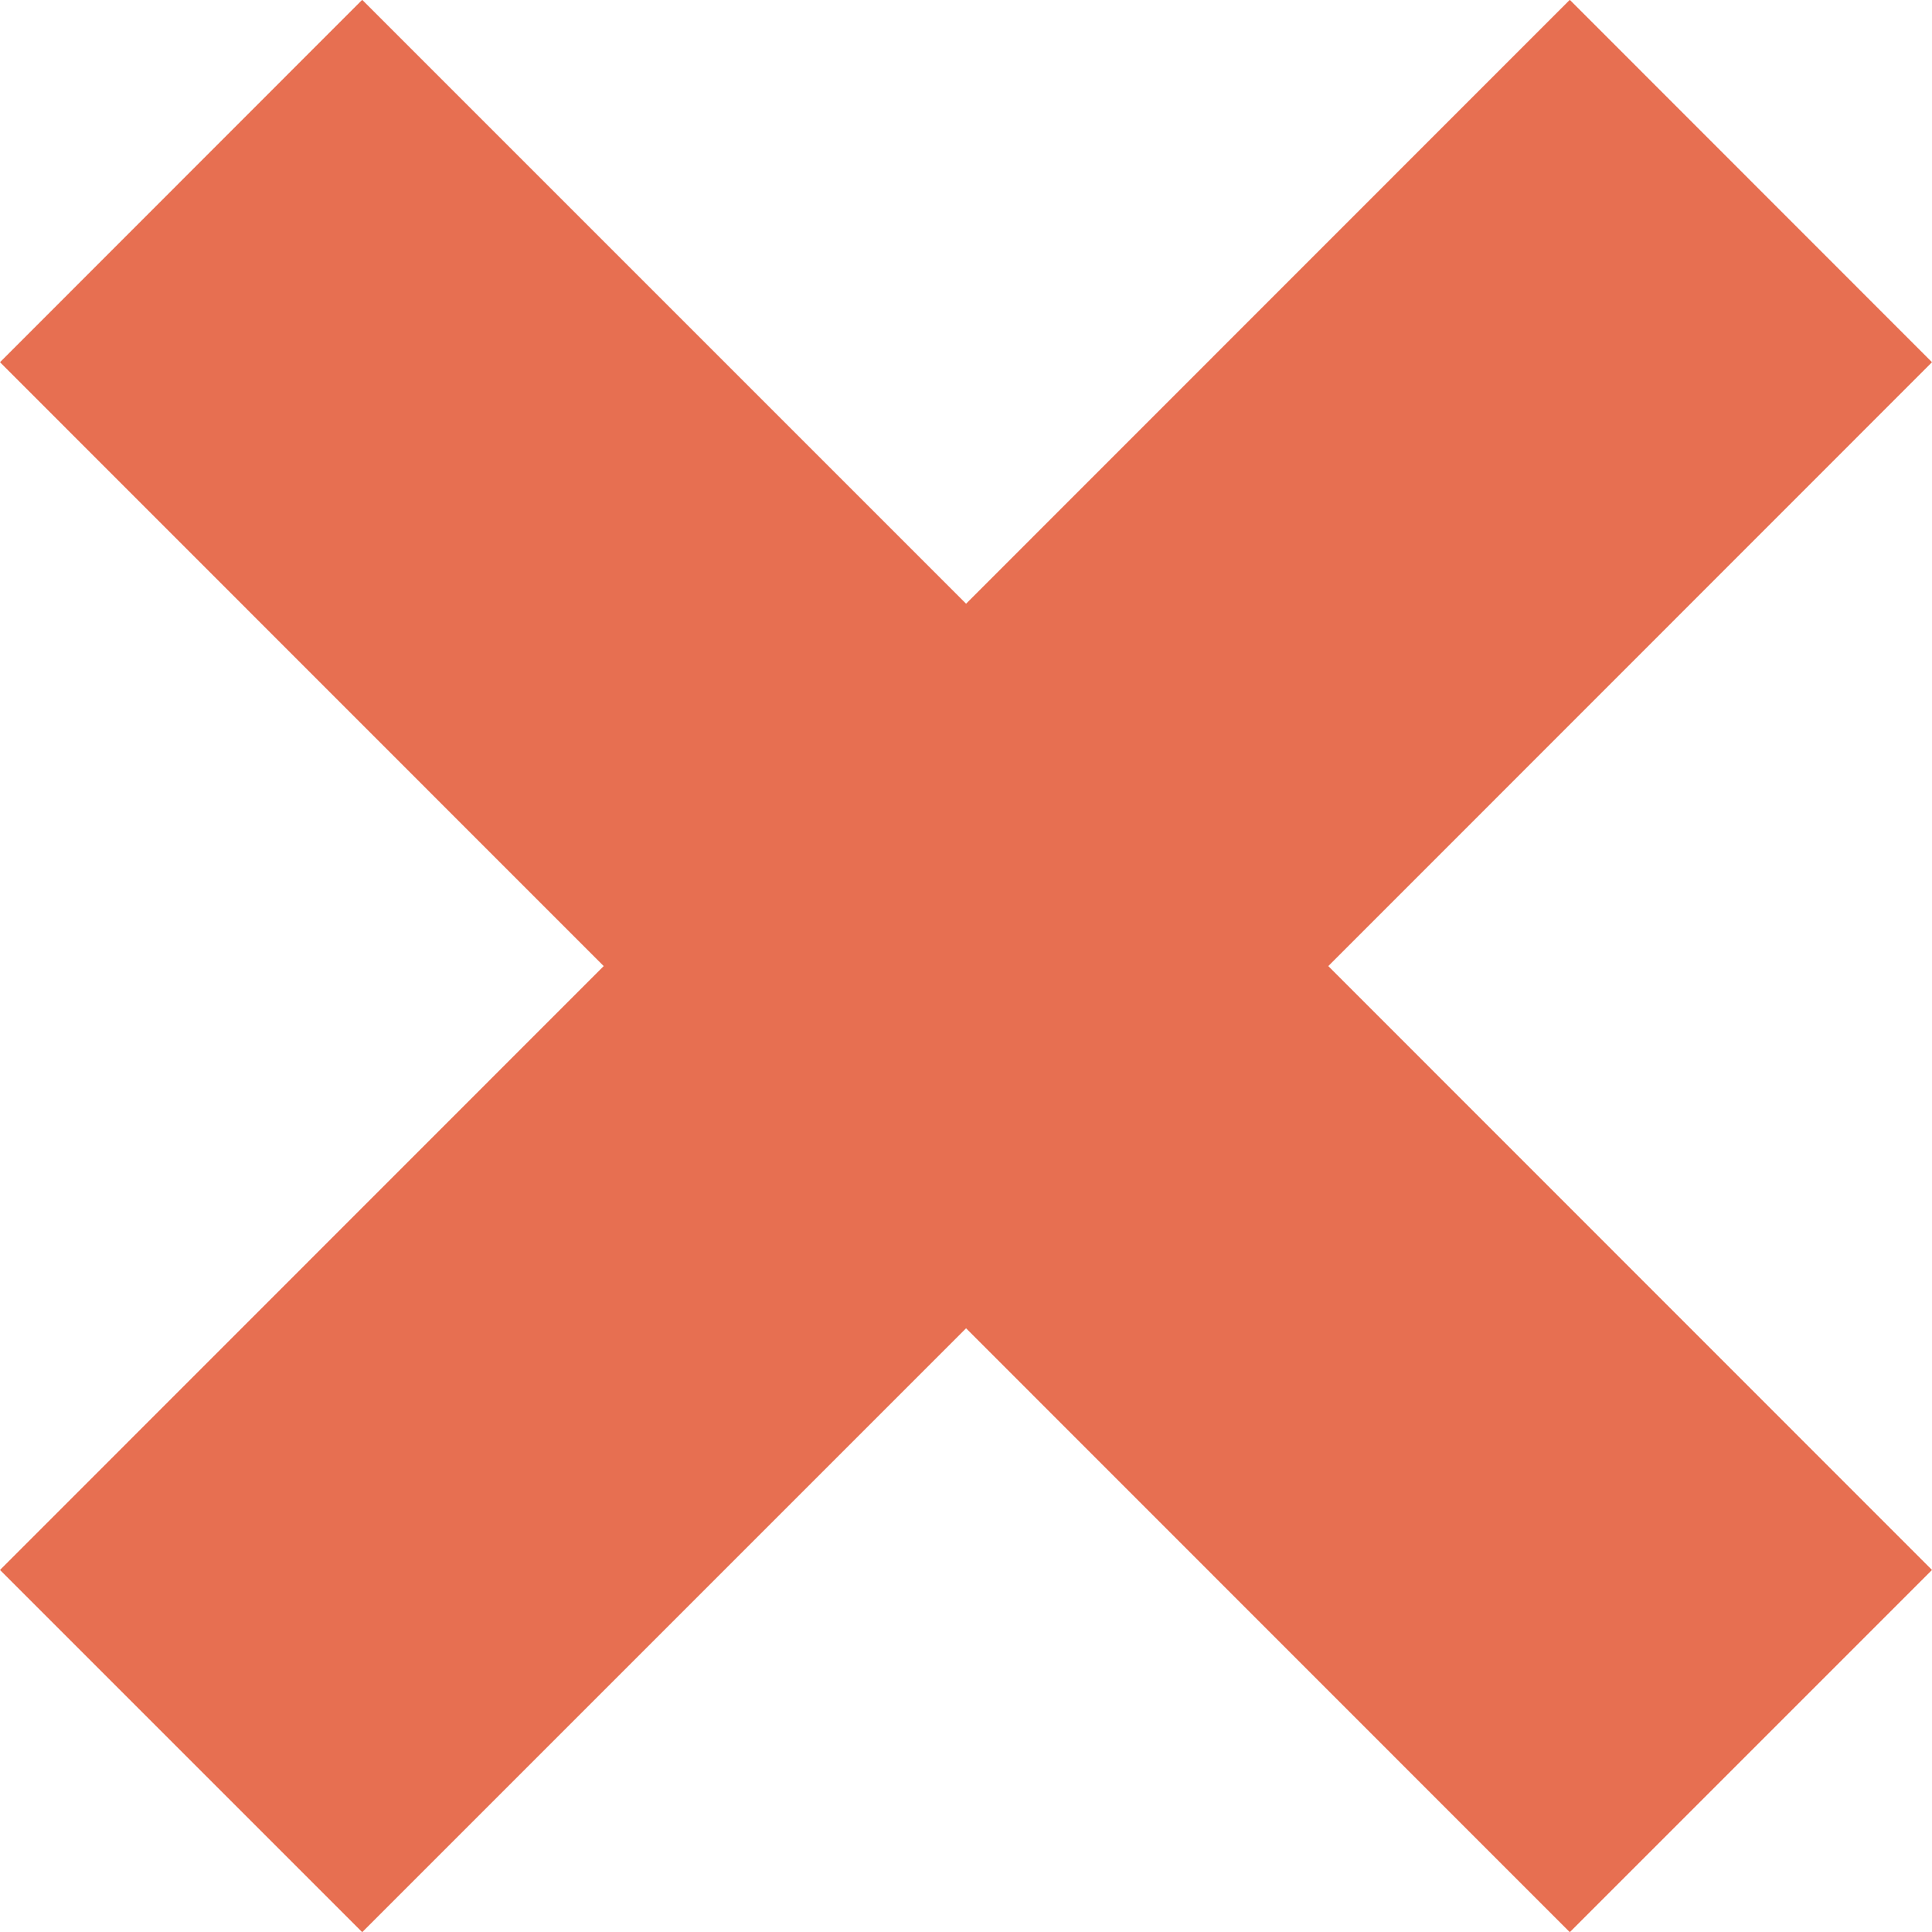 <svg xmlns="http://www.w3.org/2000/svg" width="11.313" height="11.314" viewBox="0 0 11.313 11.314">
  <path id="Union_36" data-name="Union 36" d="M10277.657-3849.222l-3.536,3.536-2.121-2.121,3.535-3.536-3.535-3.536,2.121-2.122,3.536,3.536,3.535-3.536,2.121,2.122-3.535,3.536,3.535,3.536-2.121,2.121Z" transform="translate(-10272 3857)" fill="#e76f51"/>
</svg>

